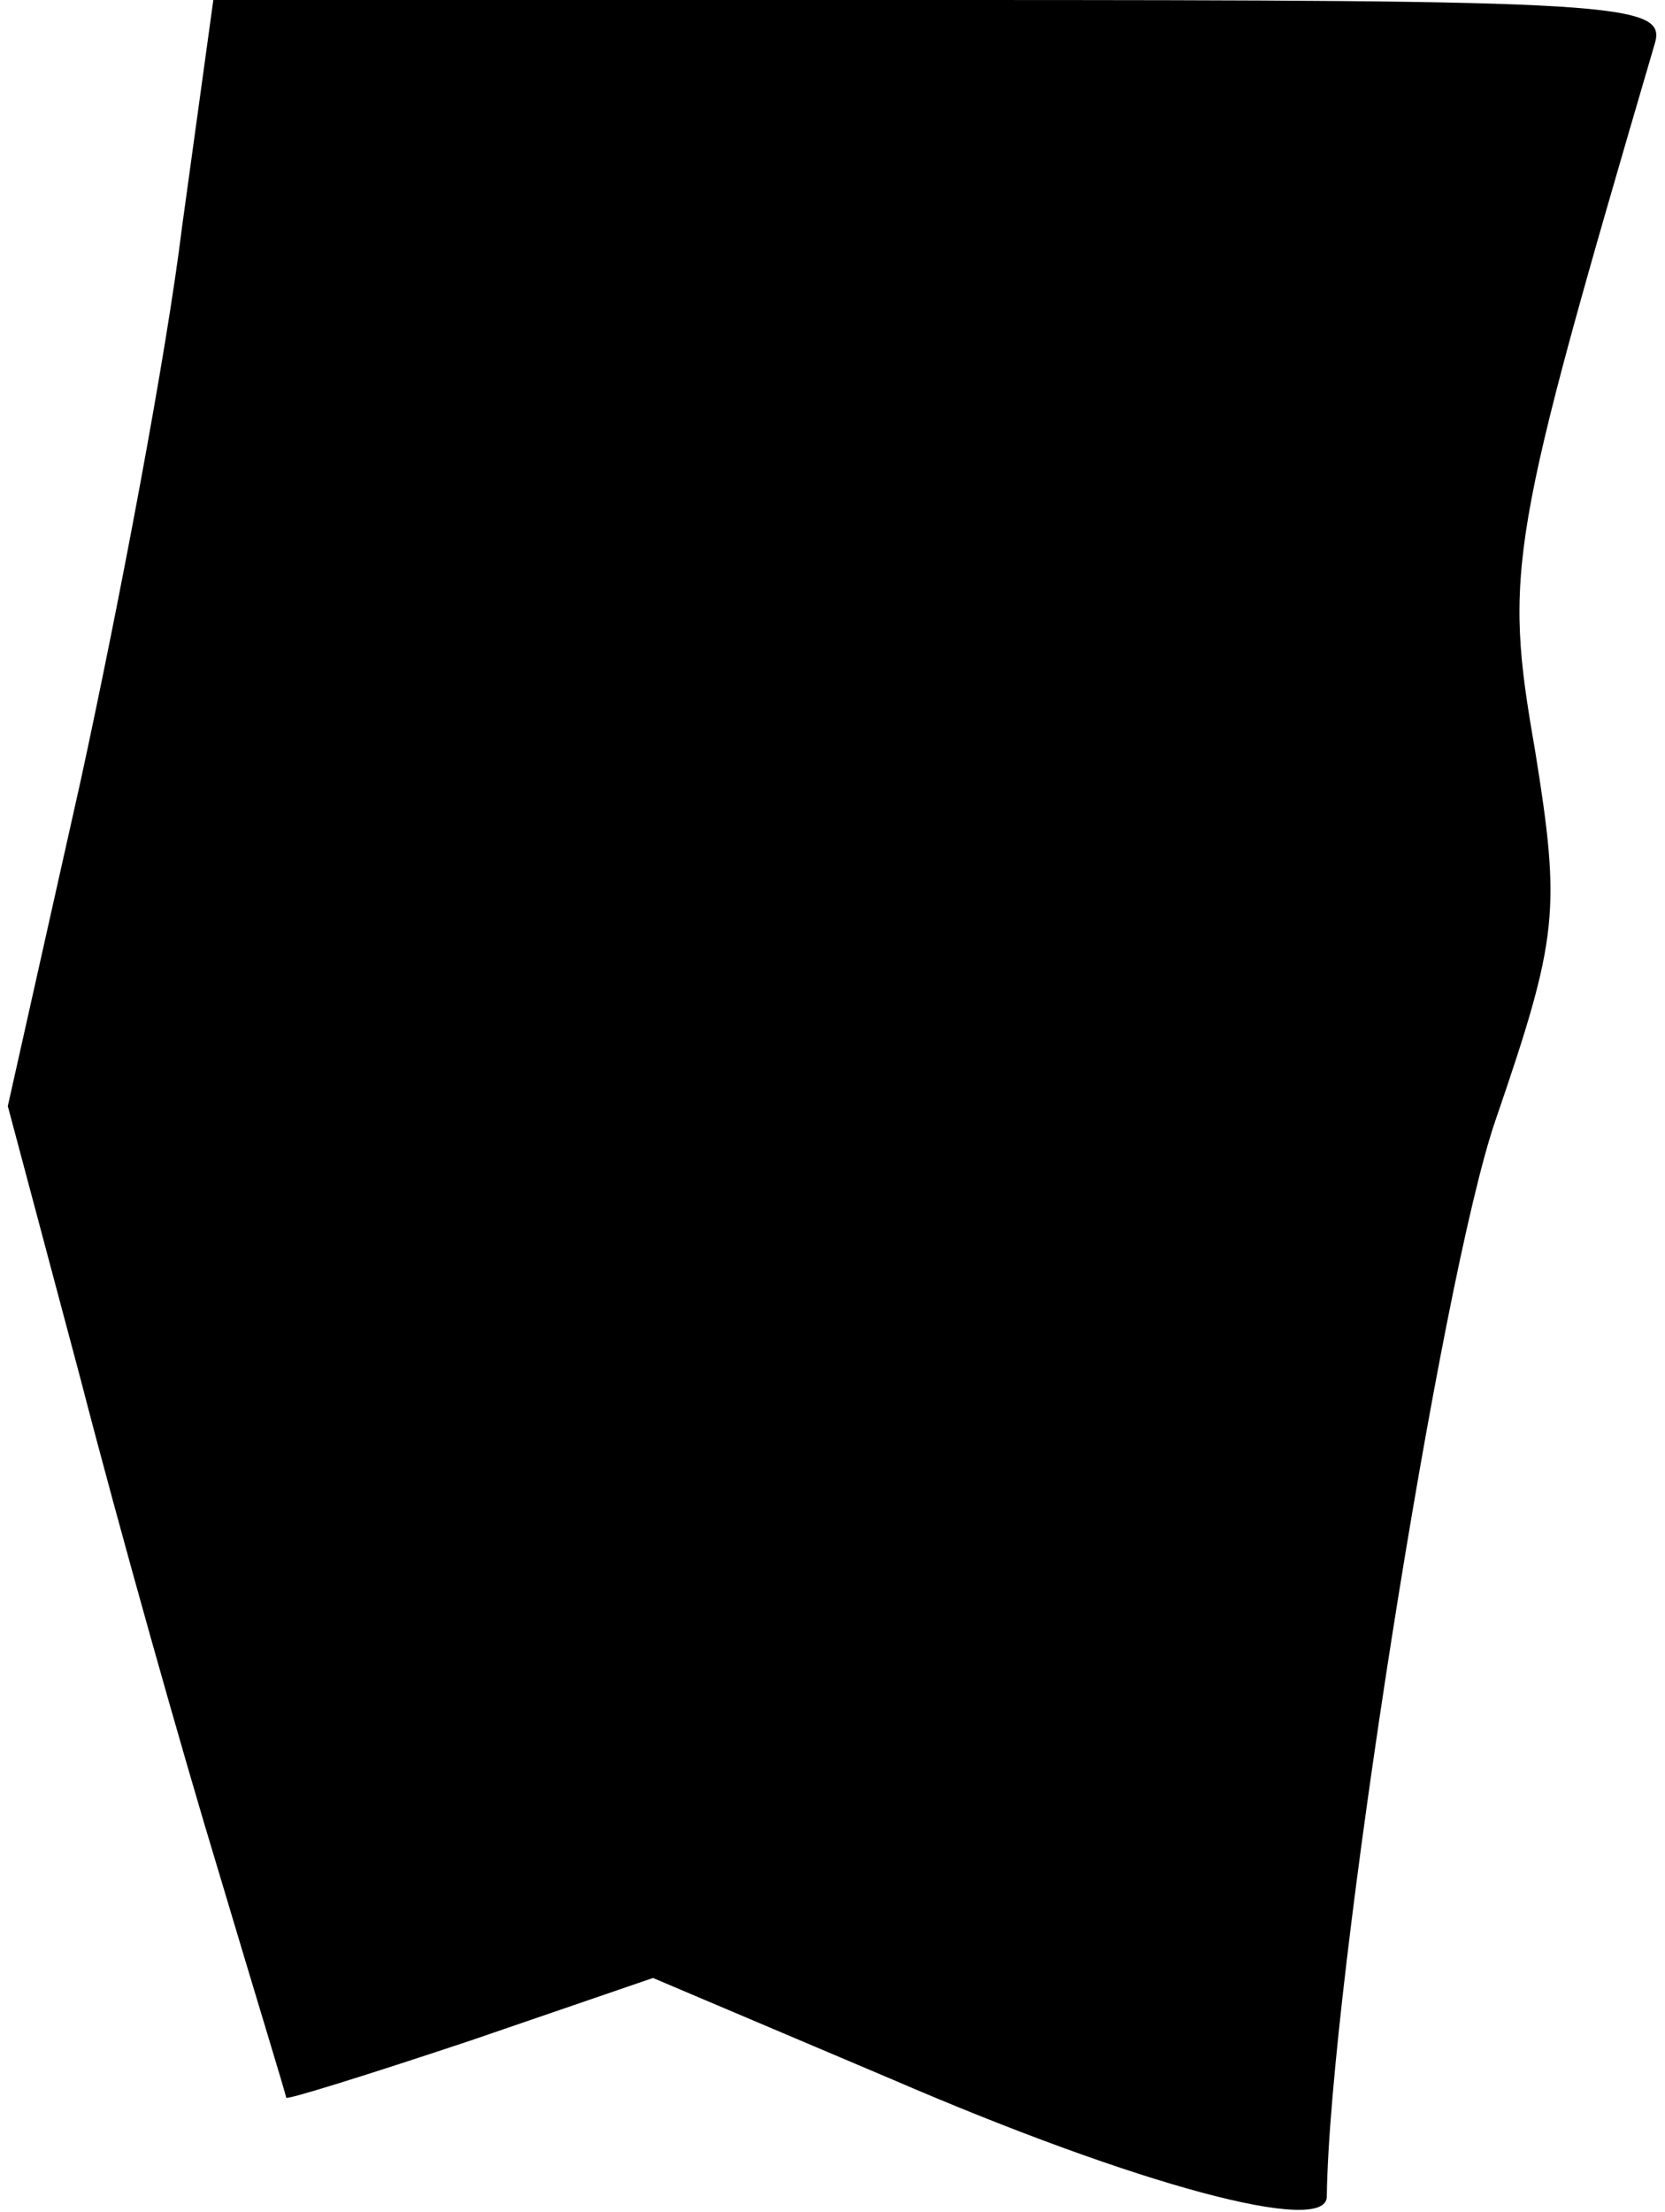 <?xml version="1.0" standalone="no"?>
<!DOCTYPE svg PUBLIC "-//W3C//DTD SVG 20010904//EN"
 "http://www.w3.org/TR/2001/REC-SVG-20010904/DTD/svg10.dtd">
<svg version="1.0" xmlns="http://www.w3.org/2000/svg"
 width="64pt" height="85pt" viewBox="0 0 64 85"
 preserveAspectRatio="xMidYMid meet">
<g transform="translate(0,85) scale(0.1,-0.1)"
fill="#000000" stroke="none">
<path fill="#000000" stroke="none" d="M70 763 c-6 -49 -24 -144 -39 -213
l-28 -125 28 -105 c15 -58 39 -143 53 -189 14 -47 26 -86 26 -87 0 -1 32 9 71
22 l70 24 92 -39 c95 -41 167 -60 167 -45 1 81 44 354 65 414 24 70 25 80 15
142 -12 69 -10 80 46 271 5 16 -13 17 -274 17 l-280 0 -12 -87z"/>
</g>
</svg>
